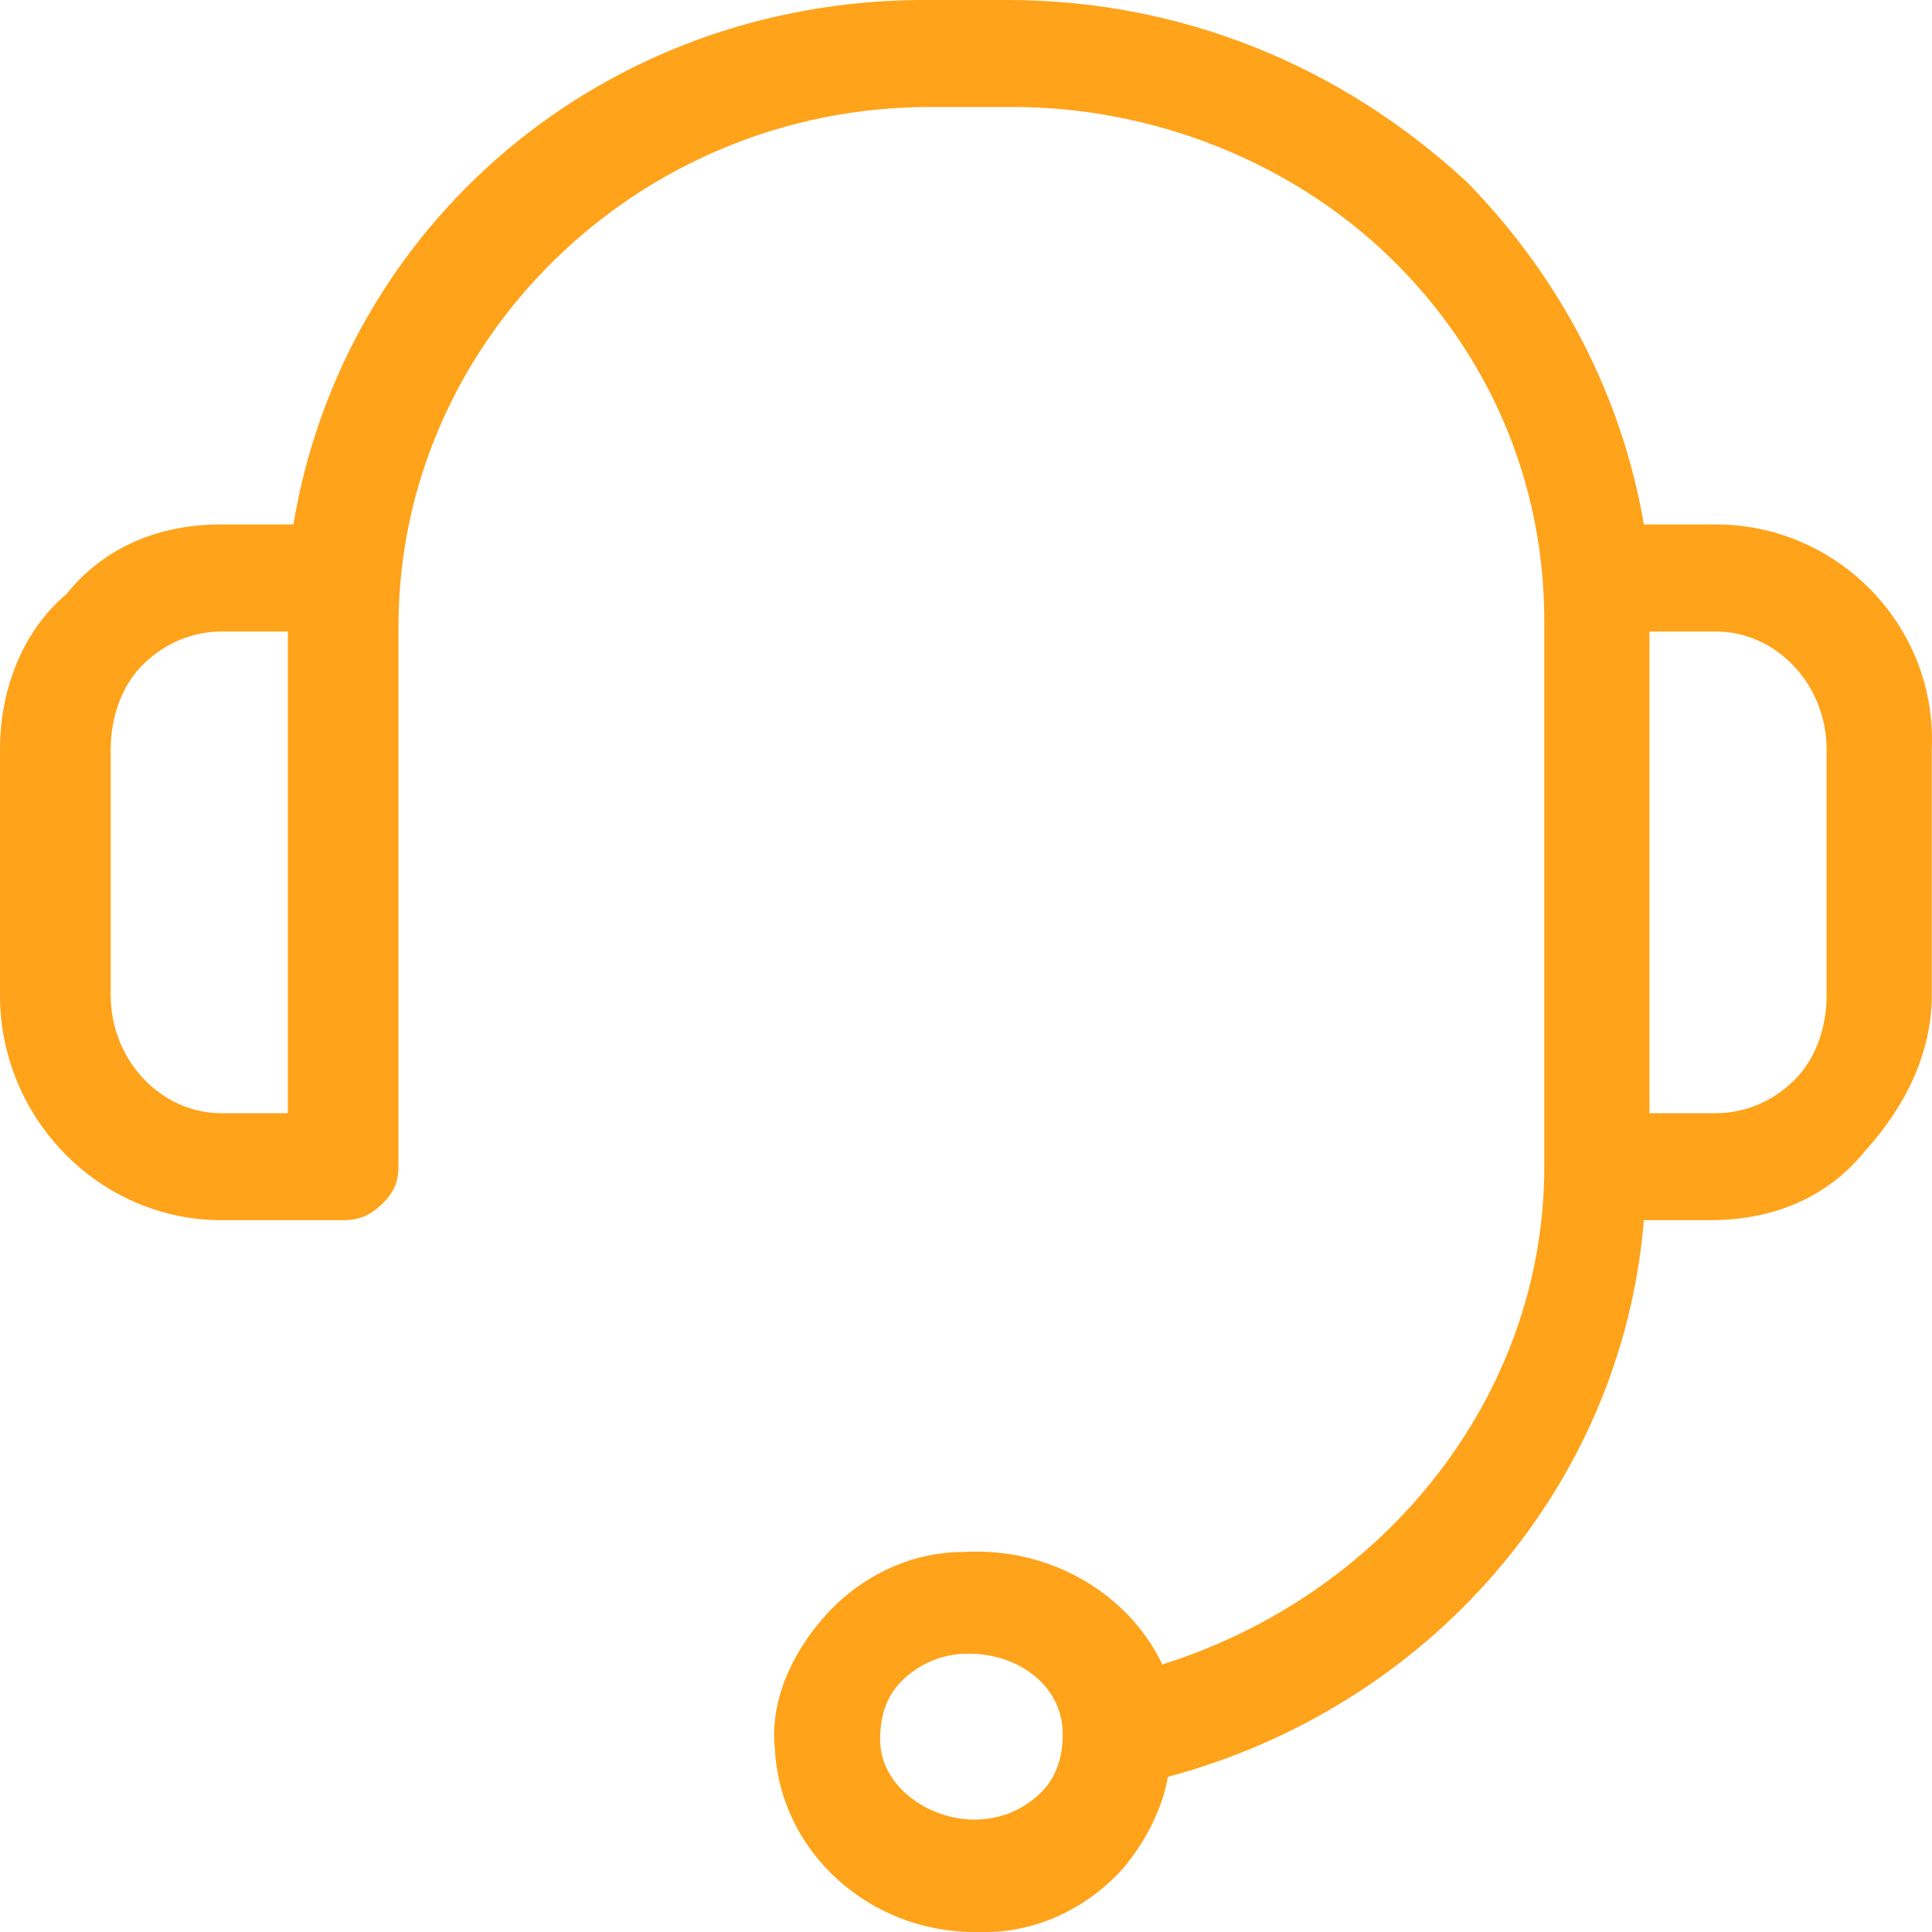<svg width="16" height="16" viewBox="0 0 16 16" fill="none" xmlns="http://www.w3.org/2000/svg">
<path d="M14.21 4.343H13.614C13.431 3.28 12.927 2.305 12.148 1.507C11.093 0.532 9.764 0 8.343 0H7.655C4.997 0 2.842 1.861 2.43 4.343H1.834C1.329 4.343 0.871 4.521 0.55 4.92C0.183 5.23 0 5.717 0 6.205V8.244C0 9.263 0.825 10.105 1.834 10.105H2.842C2.98 10.105 3.071 10.061 3.163 9.972C3.255 9.884 3.3 9.795 3.3 9.662V8.687V5.186C3.3 2.837 5.272 0.886 7.701 0.886H8.389C9.535 0.886 10.681 1.33 11.506 2.127C12.331 2.925 12.789 3.989 12.789 5.141V9.662C12.789 11.568 11.46 13.208 9.626 13.784C9.351 13.208 8.71 12.809 7.976 12.853C7.518 12.853 7.105 13.075 6.83 13.385C6.555 13.695 6.372 14.094 6.418 14.493C6.463 15.335 7.197 16 8.068 16C8.114 16 8.114 16 8.16 16C8.618 16 9.03 15.778 9.306 15.468C9.489 15.246 9.626 14.981 9.672 14.715C11.827 14.139 13.431 12.321 13.614 10.105H14.165C14.669 10.105 15.127 9.928 15.448 9.529C15.769 9.175 15.998 8.731 15.998 8.244V6.205C16.044 5.186 15.219 4.343 14.21 4.343ZM1.834 9.219C1.329 9.219 0.917 8.776 0.917 8.244V6.205C0.917 5.939 1.008 5.673 1.192 5.496C1.375 5.319 1.604 5.23 1.834 5.23H2.384V9.219H1.834ZM8.618 14.848C8.48 14.981 8.297 15.069 8.068 15.069C7.701 15.069 7.289 14.803 7.289 14.404C7.289 14.227 7.334 14.05 7.472 13.917C7.609 13.784 7.793 13.695 8.022 13.695C8.435 13.695 8.801 13.961 8.801 14.36C8.801 14.537 8.755 14.715 8.618 14.848ZM15.127 8.244C15.127 8.51 15.036 8.776 14.852 8.953C14.669 9.13 14.44 9.219 14.21 9.219H13.66V5.23H14.21C14.715 5.23 15.127 5.673 15.127 6.205V8.244Z" fill="#FFA31A"/>
</svg>
